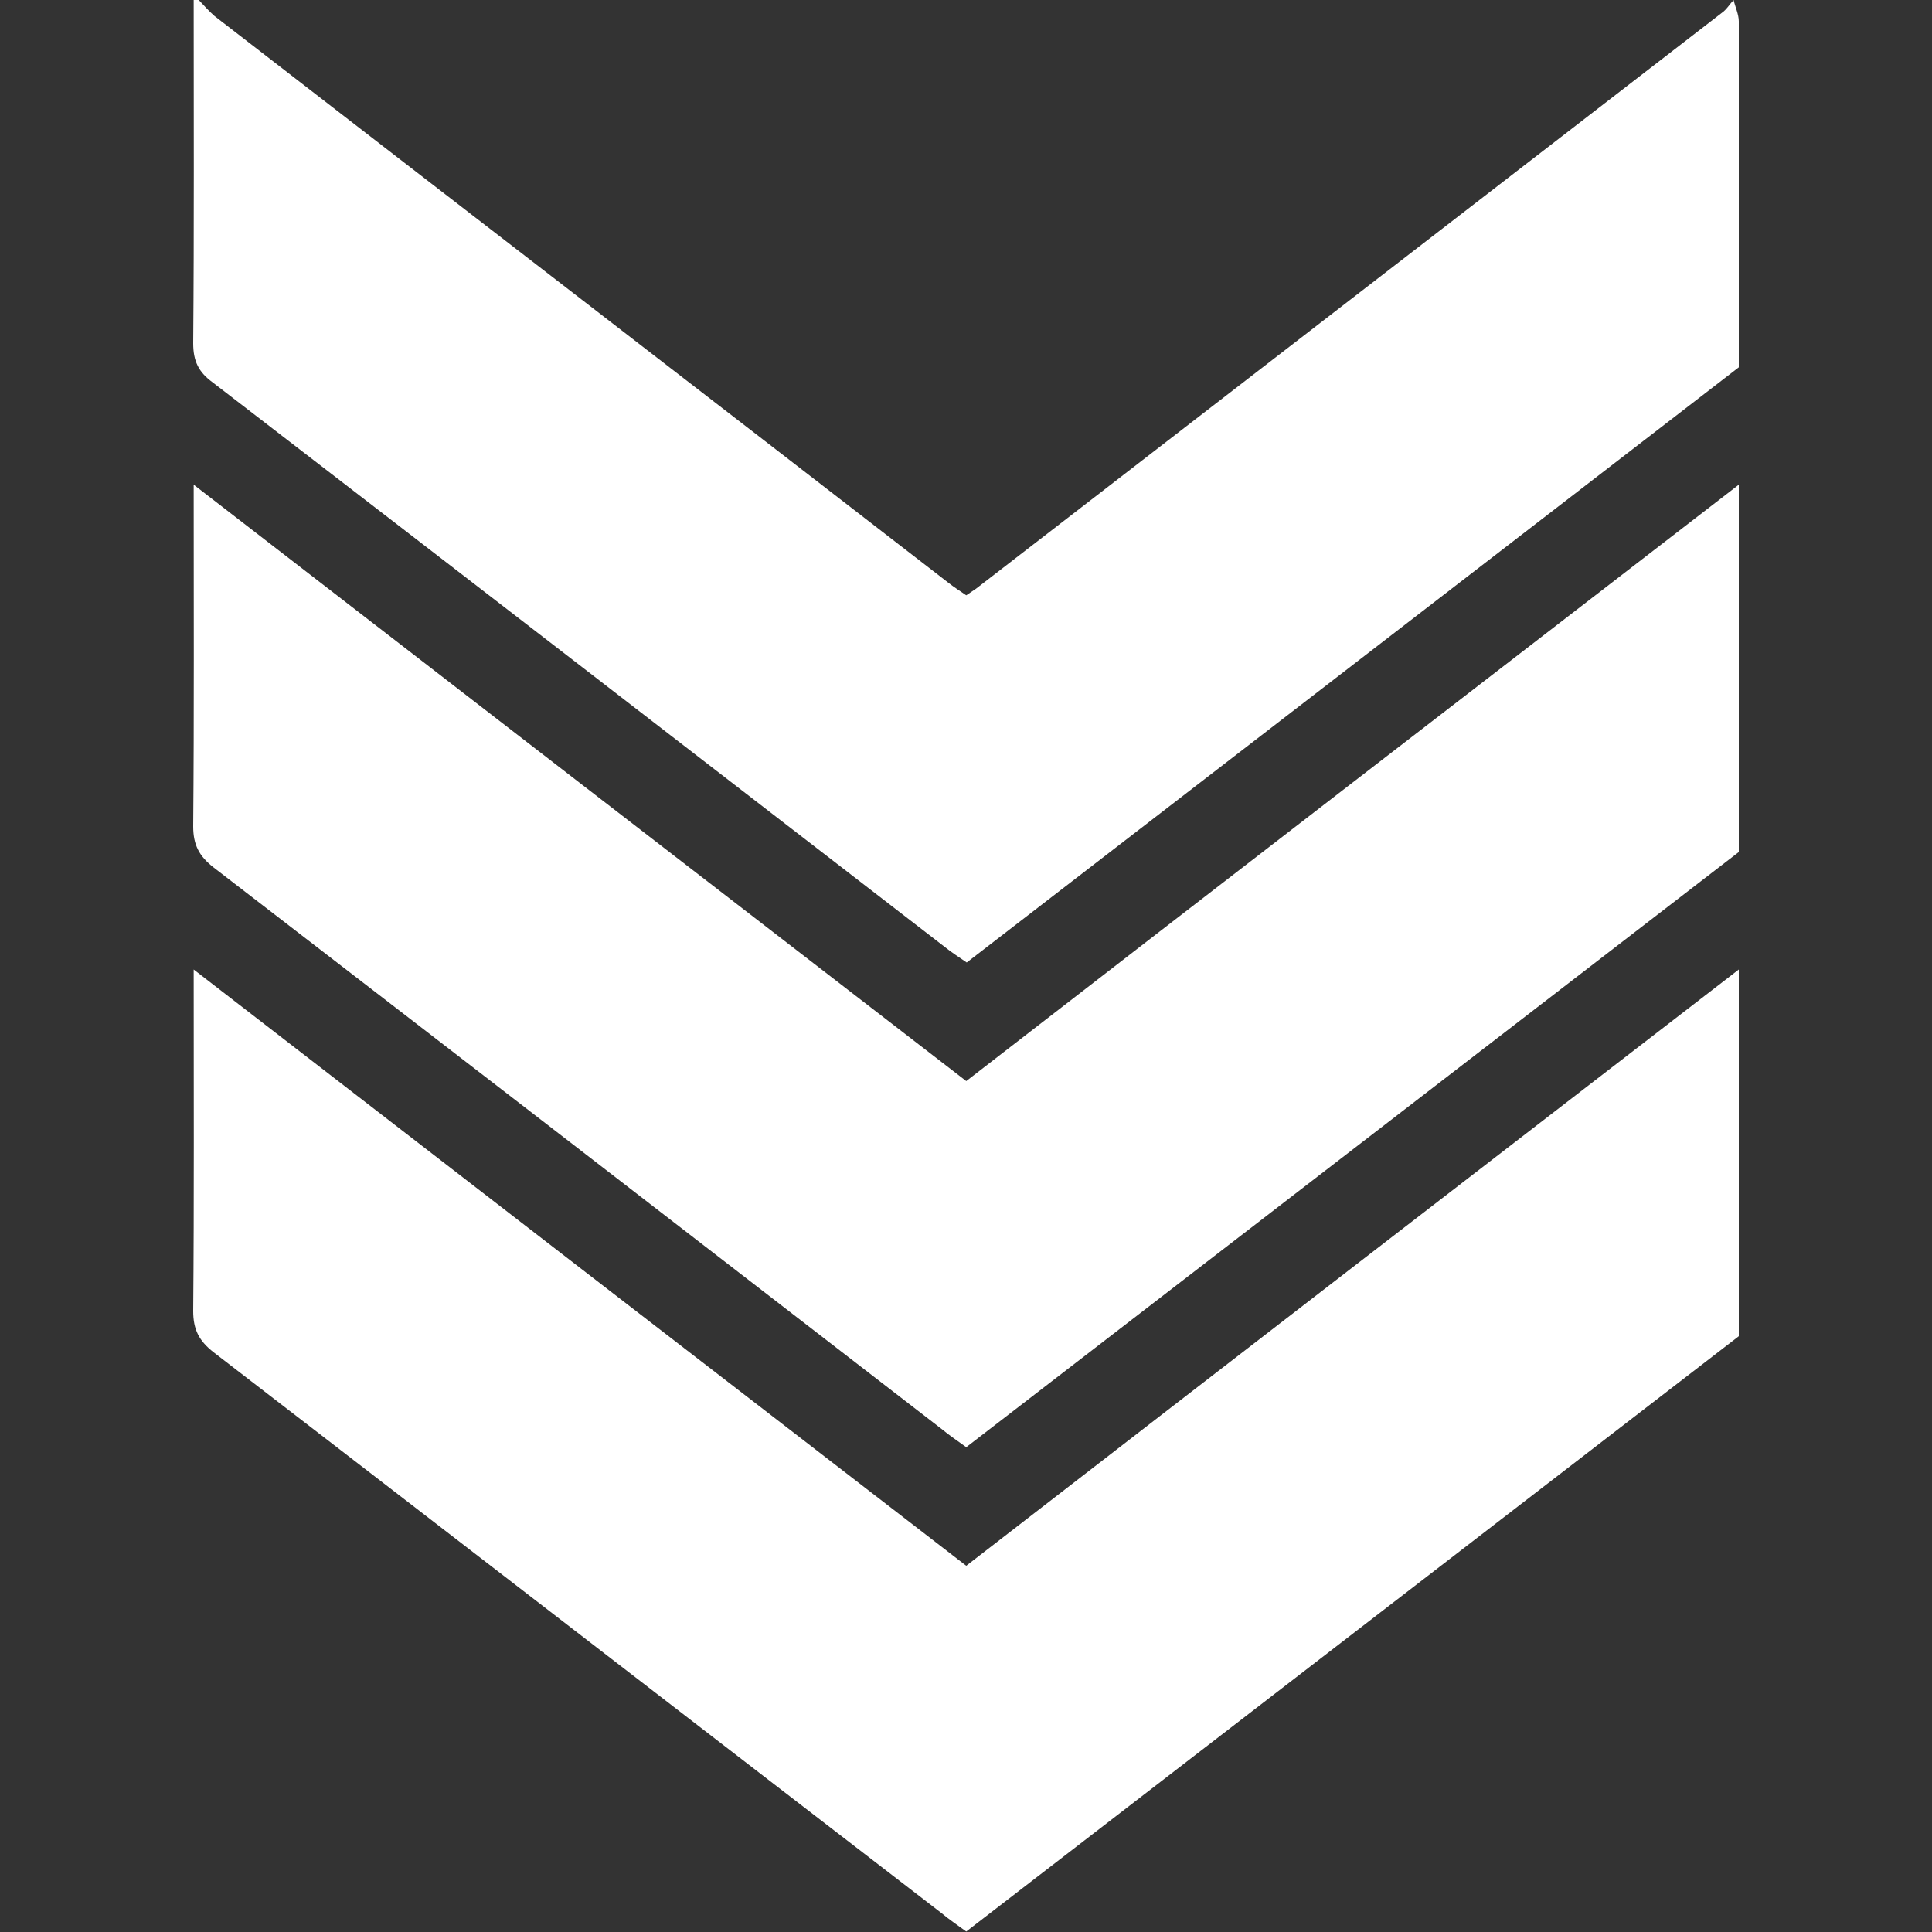 <svg width="16" height="16" viewBox="0 0 16 16" fill="none" xmlns="http://www.w3.org/2000/svg">
<rect x="0" y="0" width="16" height="16" fill="#333333" stroke="none"/>
<path d="M14.4 3.042C12.271 4.682 10.147 6.322 8.006 7.971C7.943 7.927 7.879 7.887 7.82 7.839C5.802 6.282 3.783 4.722 1.76 3.166C1.646 3.082 1.6 2.993 1.6 2.843C1.608 1.892 1.604 0.946 1.604 0C1.617 0 1.633 0 1.646 0C1.688 0.044 1.731 0.093 1.777 0.133C3.8 1.698 5.827 3.258 7.85 4.823C7.9 4.863 7.951 4.894 8.002 4.93C8.036 4.907 8.061 4.89 8.082 4.876C10.143 3.285 12.199 1.698 14.26 0.106C14.298 0.08 14.324 0.035 14.357 0C14.37 0.057 14.4 0.119 14.4 0.177C14.4 1.132 14.4 2.087 14.4 3.042Z" fill="white"/>
<path d="M14.4 7.056C12.271 8.696 10.143 10.336 8.002 11.985C7.93 11.932 7.862 11.888 7.799 11.835C5.789 10.283 3.779 8.731 1.769 7.184C1.65 7.091 1.6 6.998 1.6 6.844C1.608 5.92 1.604 4.991 1.604 4.014C3.749 5.672 5.869 7.308 8.002 8.953C10.134 7.303 12.267 5.659 14.4 4.014C14.4 5.027 14.4 6.039 14.4 7.056Z" fill="white"/>
<path d="M14.4 11.066C12.271 12.706 10.143 14.347 8.002 15.996C7.93 15.943 7.862 15.898 7.799 15.845C5.789 14.298 3.779 12.746 1.769 11.199C1.65 11.106 1.6 11.013 1.6 10.858C1.608 9.934 1.604 9.006 1.604 8.029C3.749 9.687 5.869 11.322 8.002 12.967C10.134 11.318 12.267 9.673 14.4 8.029C14.4 9.037 14.4 10.054 14.4 11.066Z" fill="white"/>
</svg>
